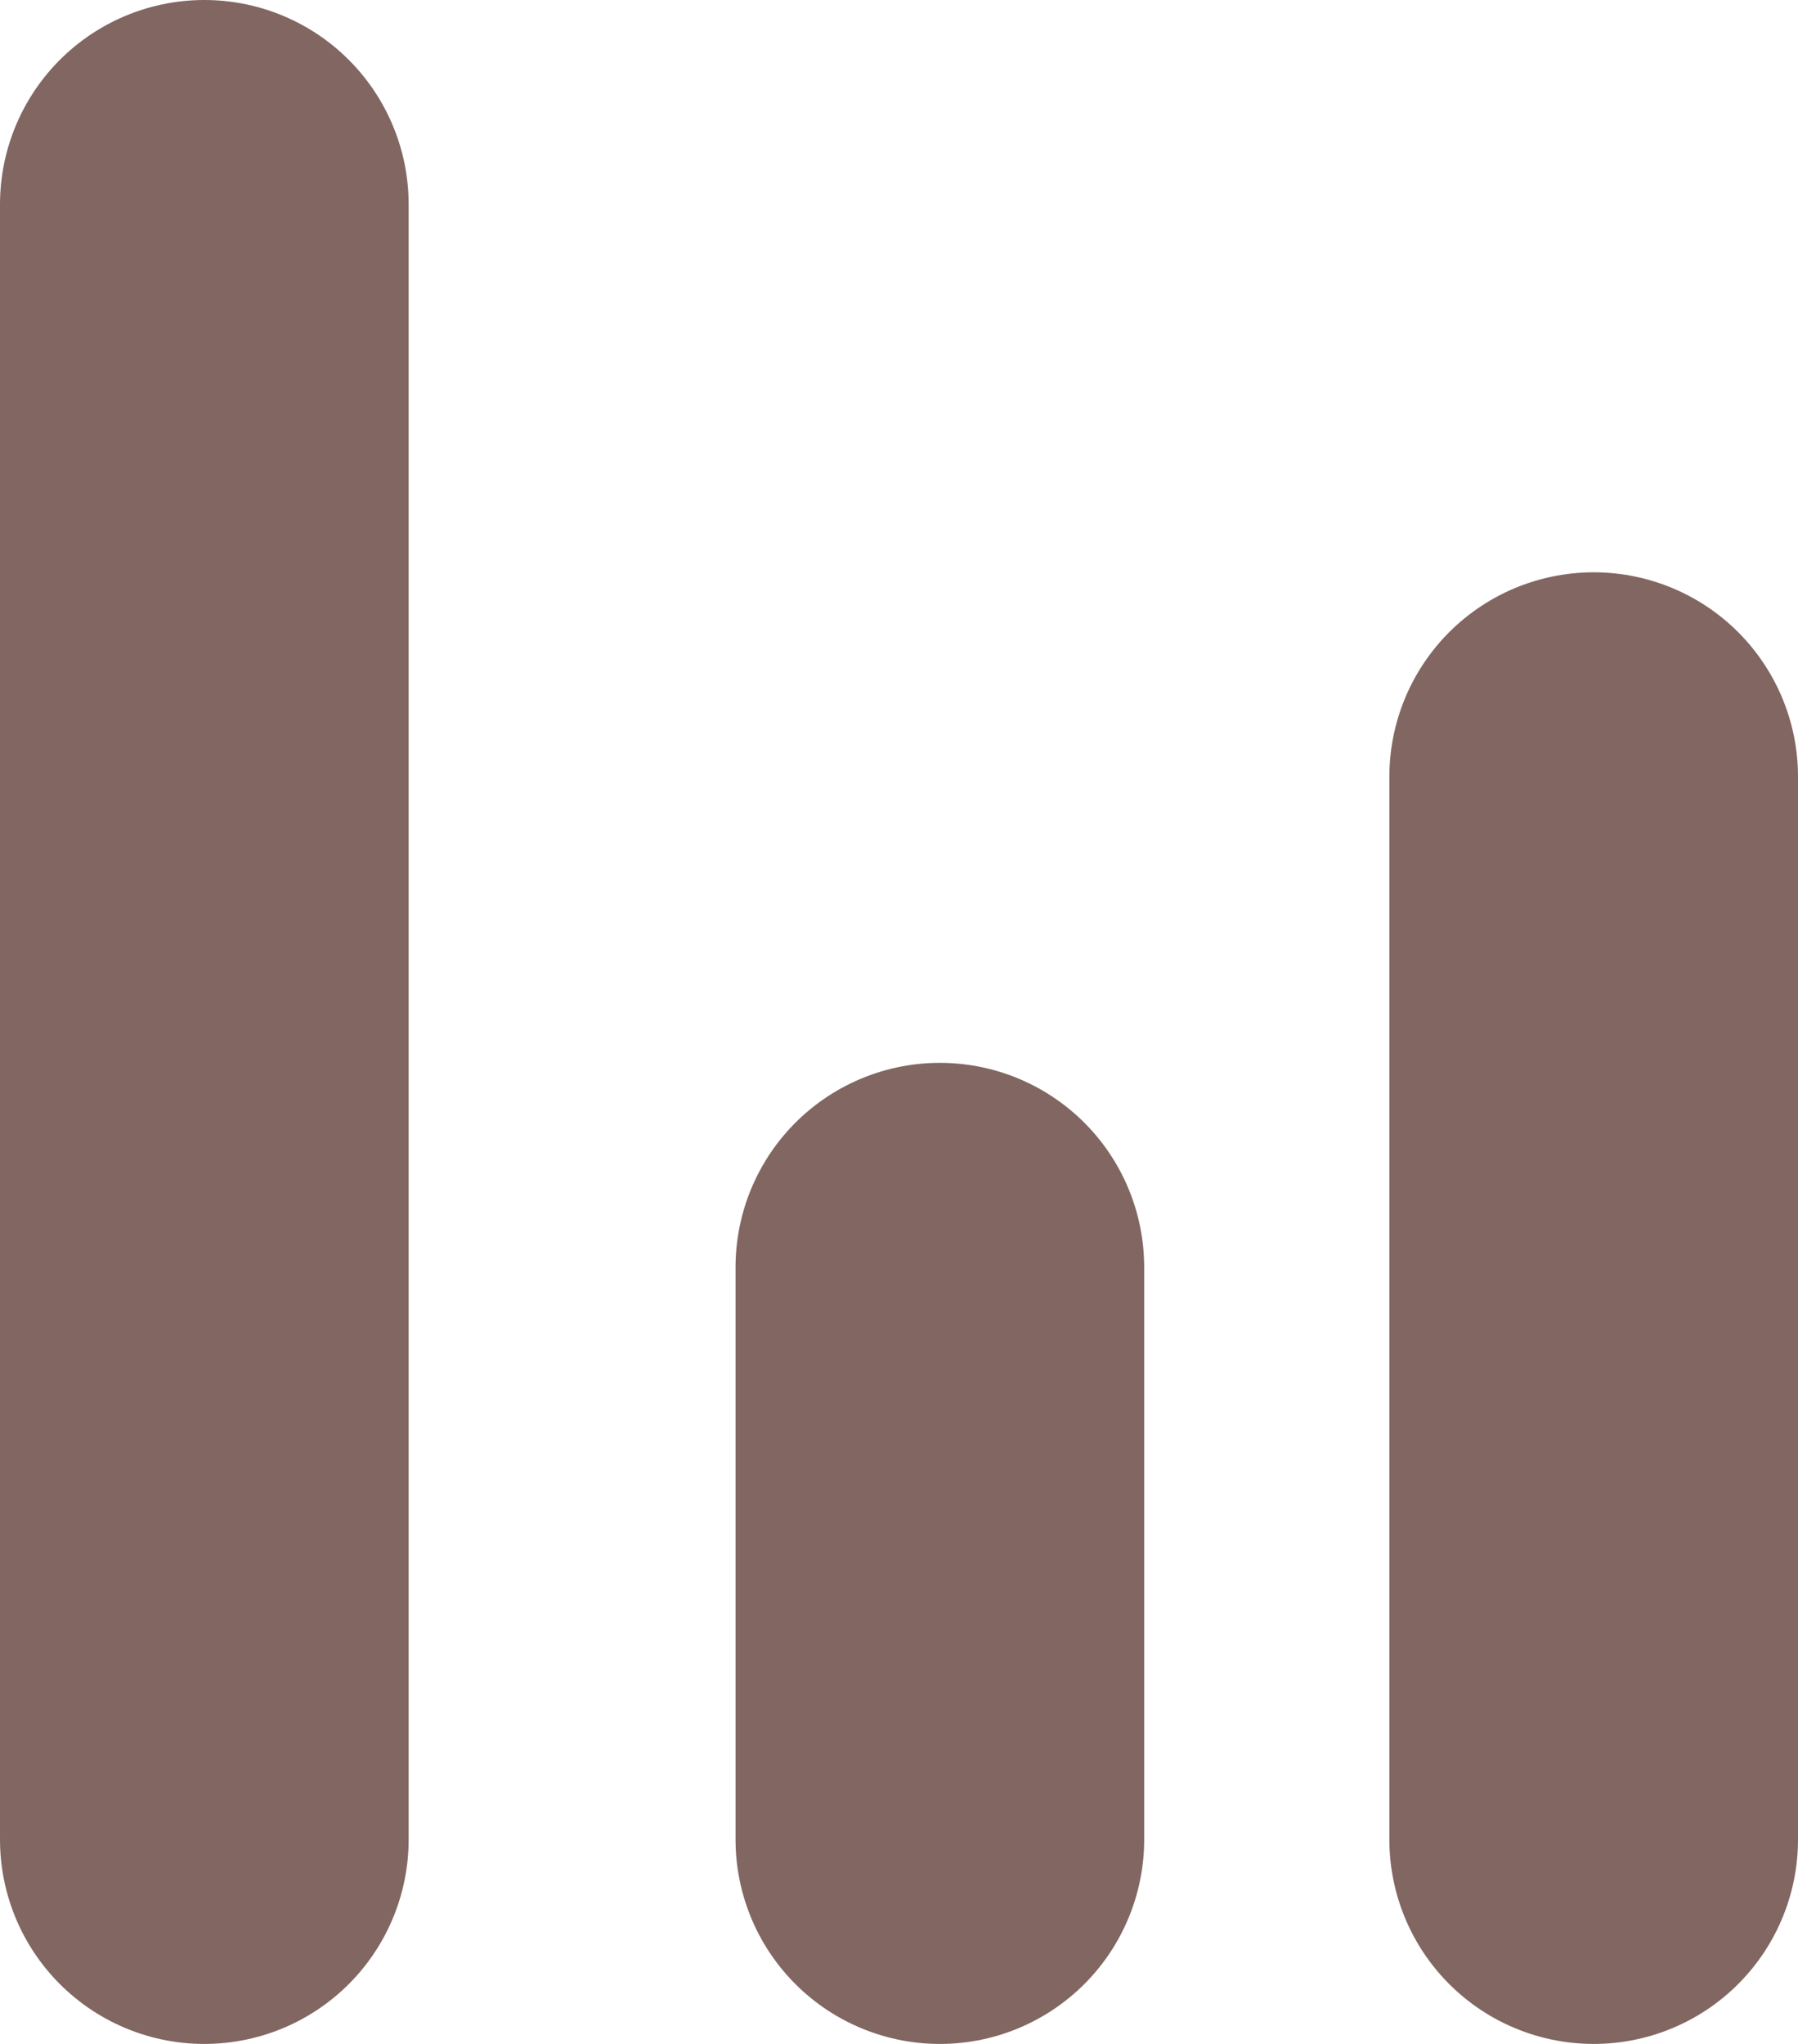 <svg xmlns="http://www.w3.org/2000/svg" width="22" height="25" viewBox="0 0 22 25">
  <g id="Stats" transform="translate(2.5 2.5)">
    <g id="Group_894" data-name="Group 894" transform="translate(-54.021 39.98) rotate(-90)">
      <line id="Line_97" data-name="Line 97" x2="7" transform="translate(19.98 63.021)" fill="none" stroke="#816661" stroke-linecap="round" stroke-width="5"/>
      <line id="Line_98" data-name="Line 98" x2="20" transform="translate(19.98 54.021)" fill="none" stroke="#816661" stroke-linecap="round" stroke-width="5"/>
      <line id="Line_99" data-name="Line 99" x2="13" transform="translate(19.98 71.021)" fill="none" stroke="#816661" stroke-linecap="round" stroke-width="5"/>
    </g>
  </g>
</svg>
